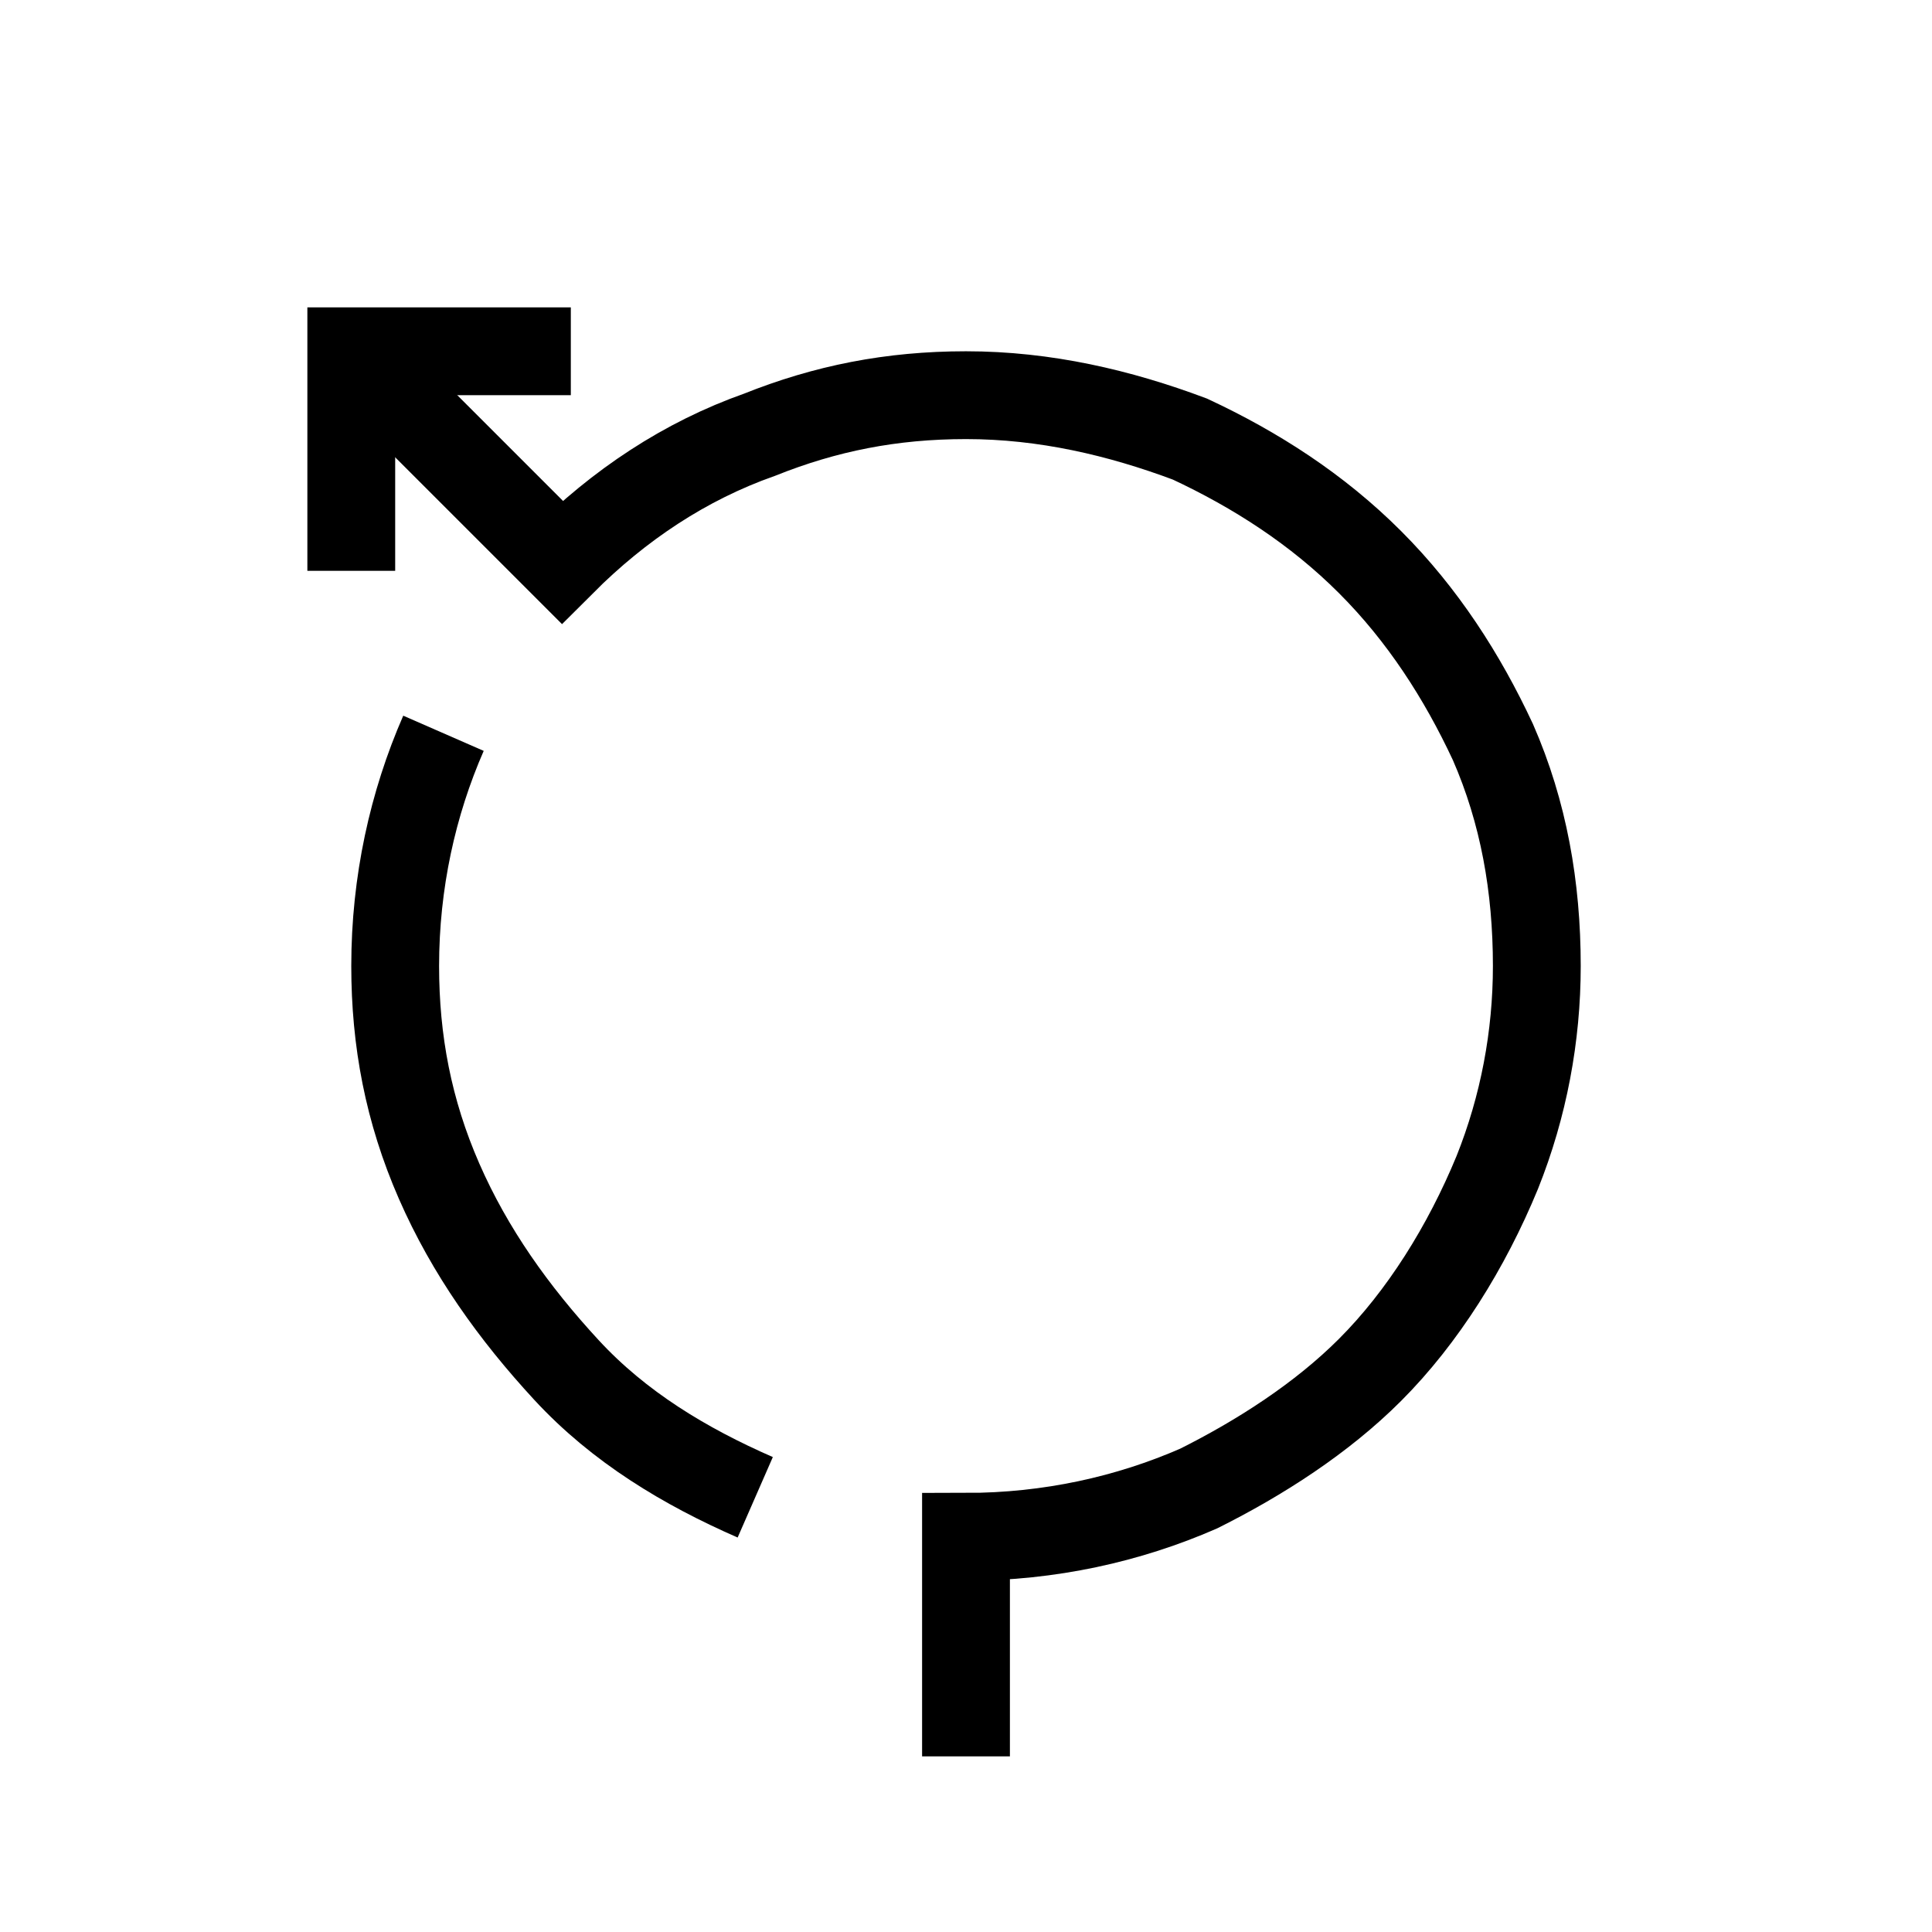 <?xml version="1.0" encoding="utf-8"?>
<!-- Generator: Adobe Illustrator 22.0.1, SVG Export Plug-In . SVG Version: 6.00 Build 0)  -->
<svg version="1.1" id="Layer_1" xmlns="http://www.w3.org/2000/svg" xmlns:xlink="http://www.w3.org/1999/xlink" x="0px" y="0px"
	 viewBox="3 3 44 44" style="enable-background:new 0 0 50 50;" xml:space="preserve">
<style type="text/css">
	.st0_8A{fill:none;stroke:#000000;stroke-width:2;stroke-miterlimit:10;}
</style>
<polyline class="st0_8A" points="16,11 11,11 11,16 "/>
<path class="st0_8A" d="M20.2,37.1c-1.6-0.7-3.1-1.6-4.3-2.9s-2.2-2.7-2.9-4.3C12.3,28.3,12,26.7,12,25c0-1.9,0.4-3.7,1.1-5.3"/>
<path class="st0_8A" d="M11.5,11.5L14,14l1.8,1.8c1.3-1.3,2.8-2.3,4.5-2.9c1.5-0.6,3-0.9,4.7-0.9c1.8,0,3.5,0.4,5.1,1
	c1.5,0.7,2.9,1.6,4.1,2.8s2.1,2.6,2.8,4.1c0.7,1.6,1,3.3,1,5.1c0,1.6-0.3,3.2-0.9,4.7c-0.7,1.7-1.7,3.3-2.9,4.5
	c-1.1,1.1-2.5,2-3.9,2.7C28.7,37.6,26.9,38,25,38v5"/>
</svg>
